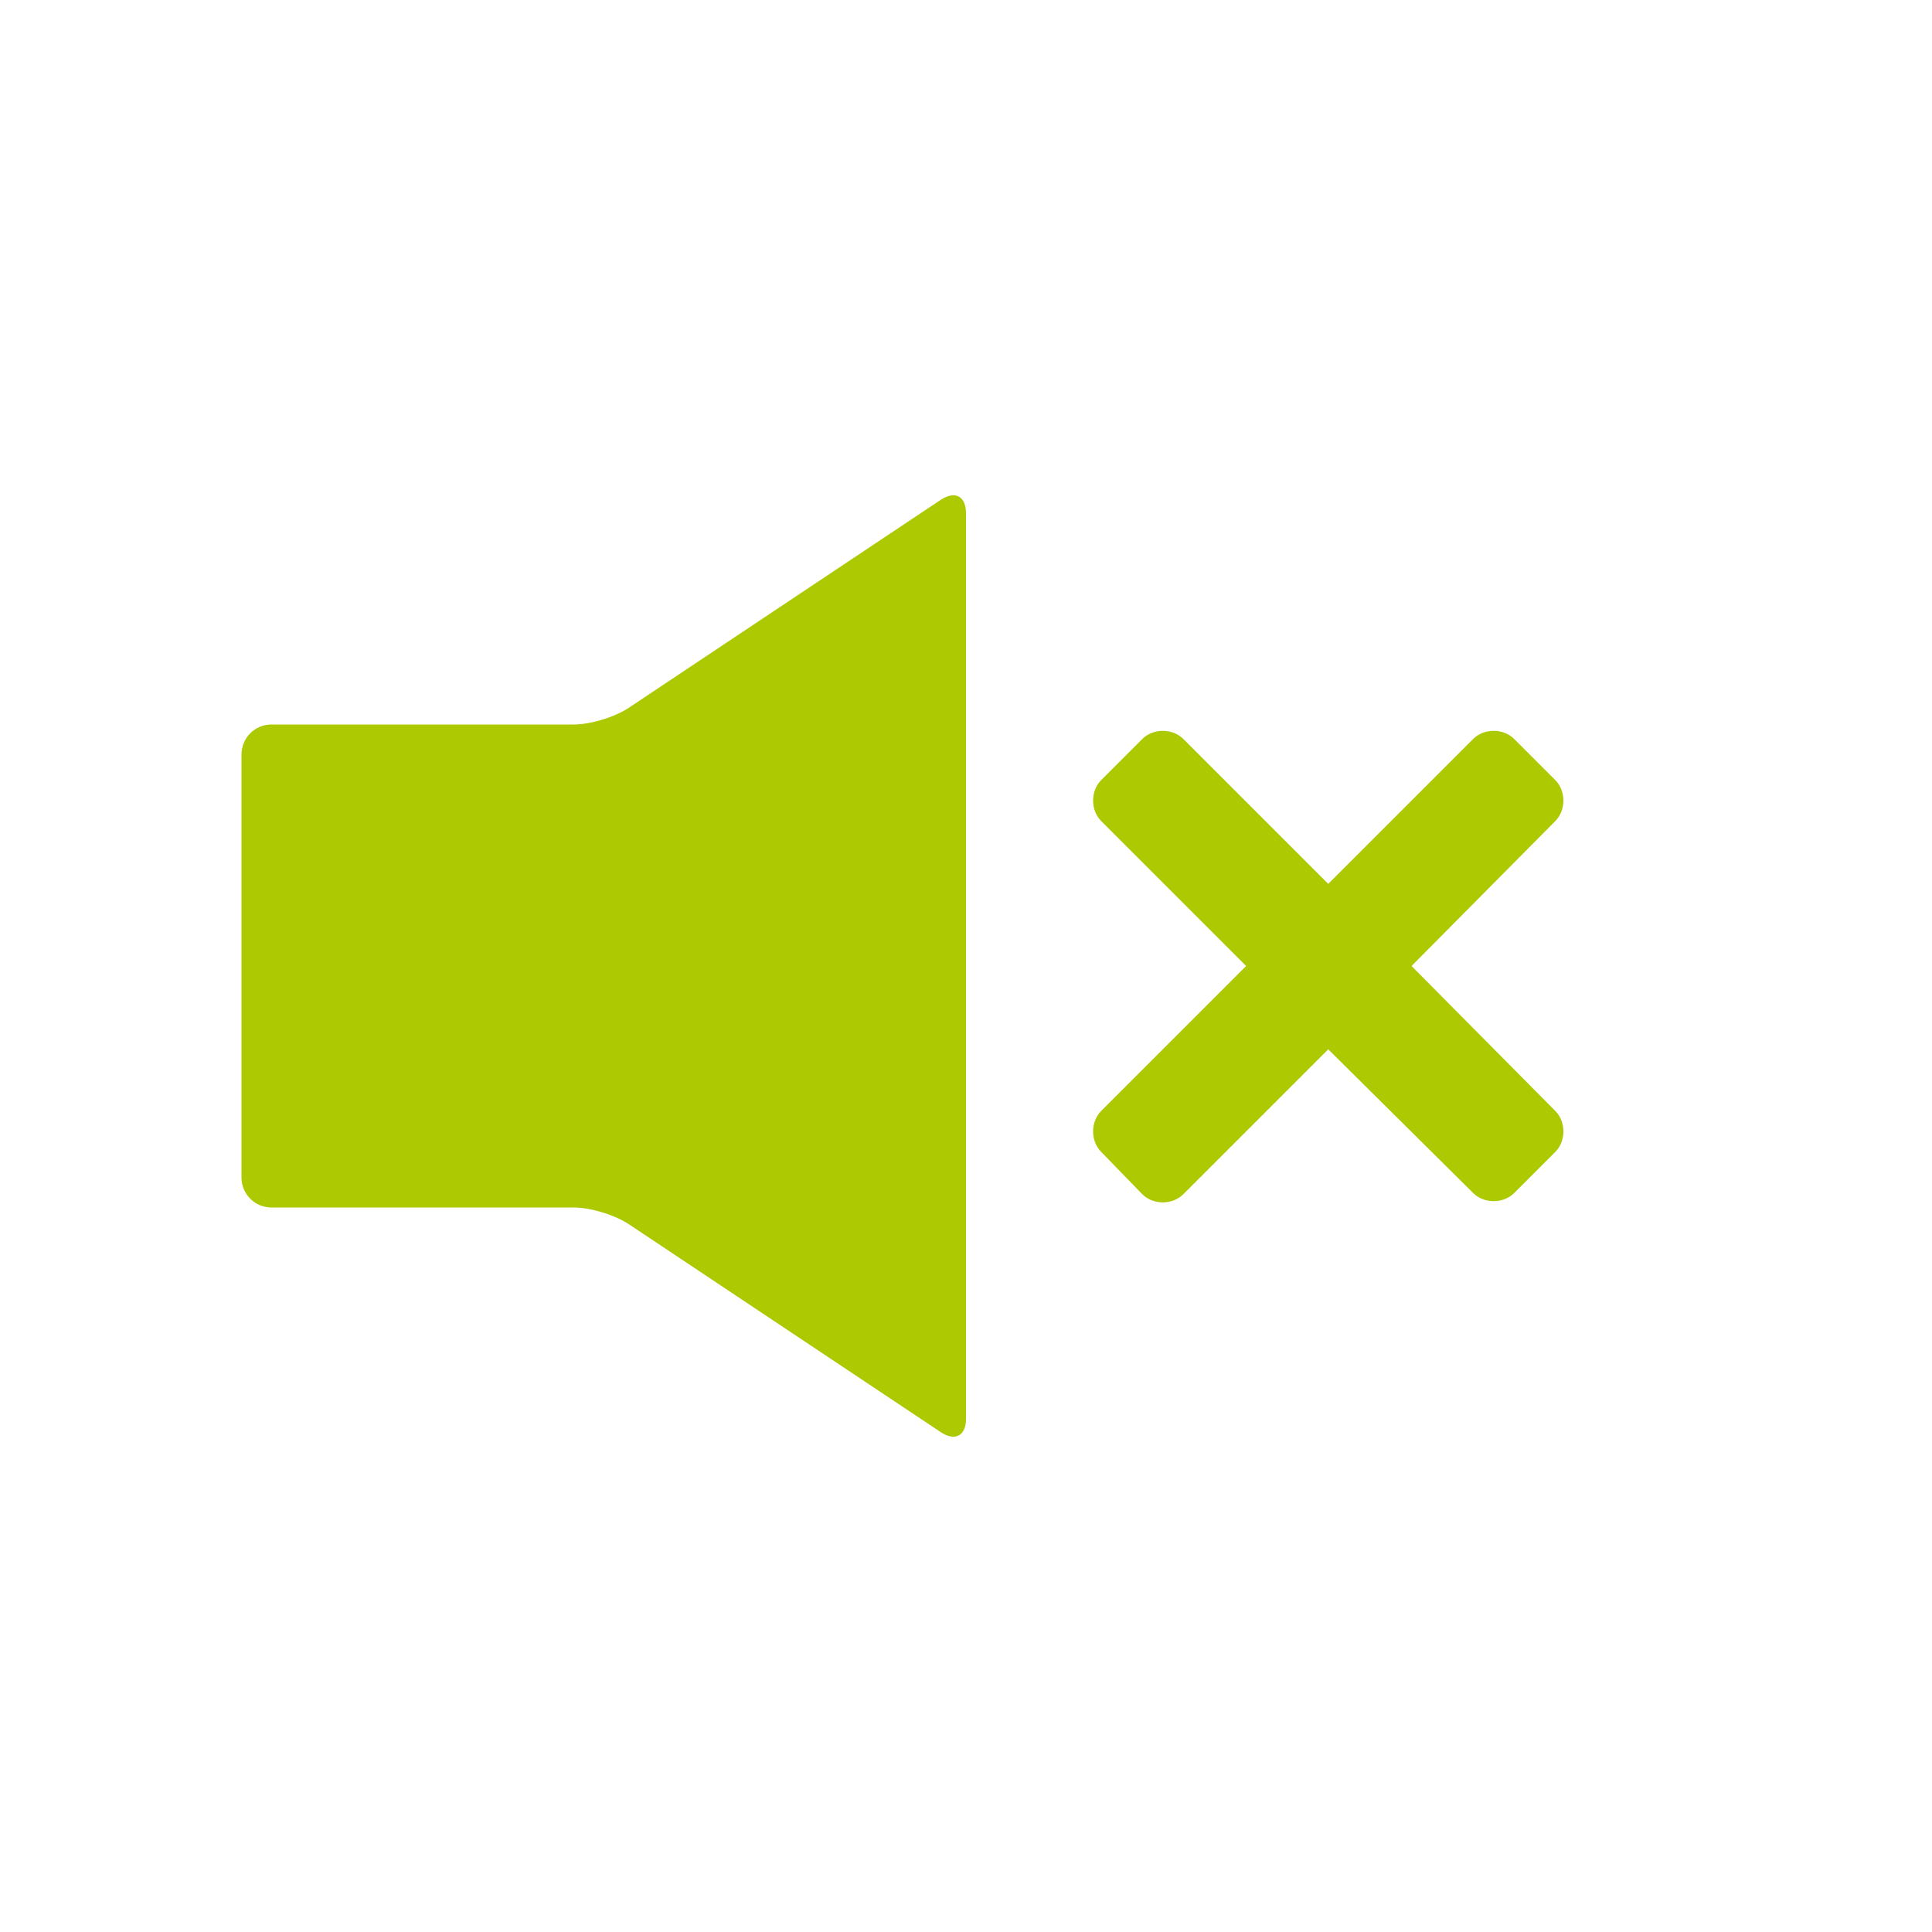 <svg xmlns="http://www.w3.org/2000/svg" viewBox="0 0 16 16" width="16" height="16">
<cis-name>volume-off</cis-name>
<cis-semantic>success</cis-semantic>
<path id="volume-off_2_" fill="#ADC902" d="M12.88,9.2c0.09,0.09,0.09,0.25,0,0.34l-0.34,0.34c-0.09,0.09-0.25,0.09-0.34,0L11,8.69
	l-1.2,1.2c-0.09,0.09-0.25,0.09-0.34,0L9.12,9.54c-0.09-0.09-0.09-0.25,0-0.34l1.2-1.2l-1.2-1.2c-0.09-0.09-0.09-0.25,0-0.34
	l0.34-0.34c0.09-0.09,0.25-0.09,0.34,0l1.2,1.2l1.2-1.2c0.09-0.09,0.25-0.09,0.34,0l0.34,0.34c0.09,0.09,0.09,0.25,0,0.34L11.69,8
	L12.88,9.2z M7.79,4.14L5.21,5.86C5.09,5.94,4.89,6,4.75,6h-2.5C2.11,6,2,6.11,2,6.25v3.5C2,9.89,2.11,10,2.25,10h2.5
	c0.14,0,0.34,0.06,0.46,0.14l2.58,1.72C7.91,11.94,8,11.89,8,11.75v-7.5C8,4.11,7.91,4.06,7.79,4.14z"/>
</svg>
